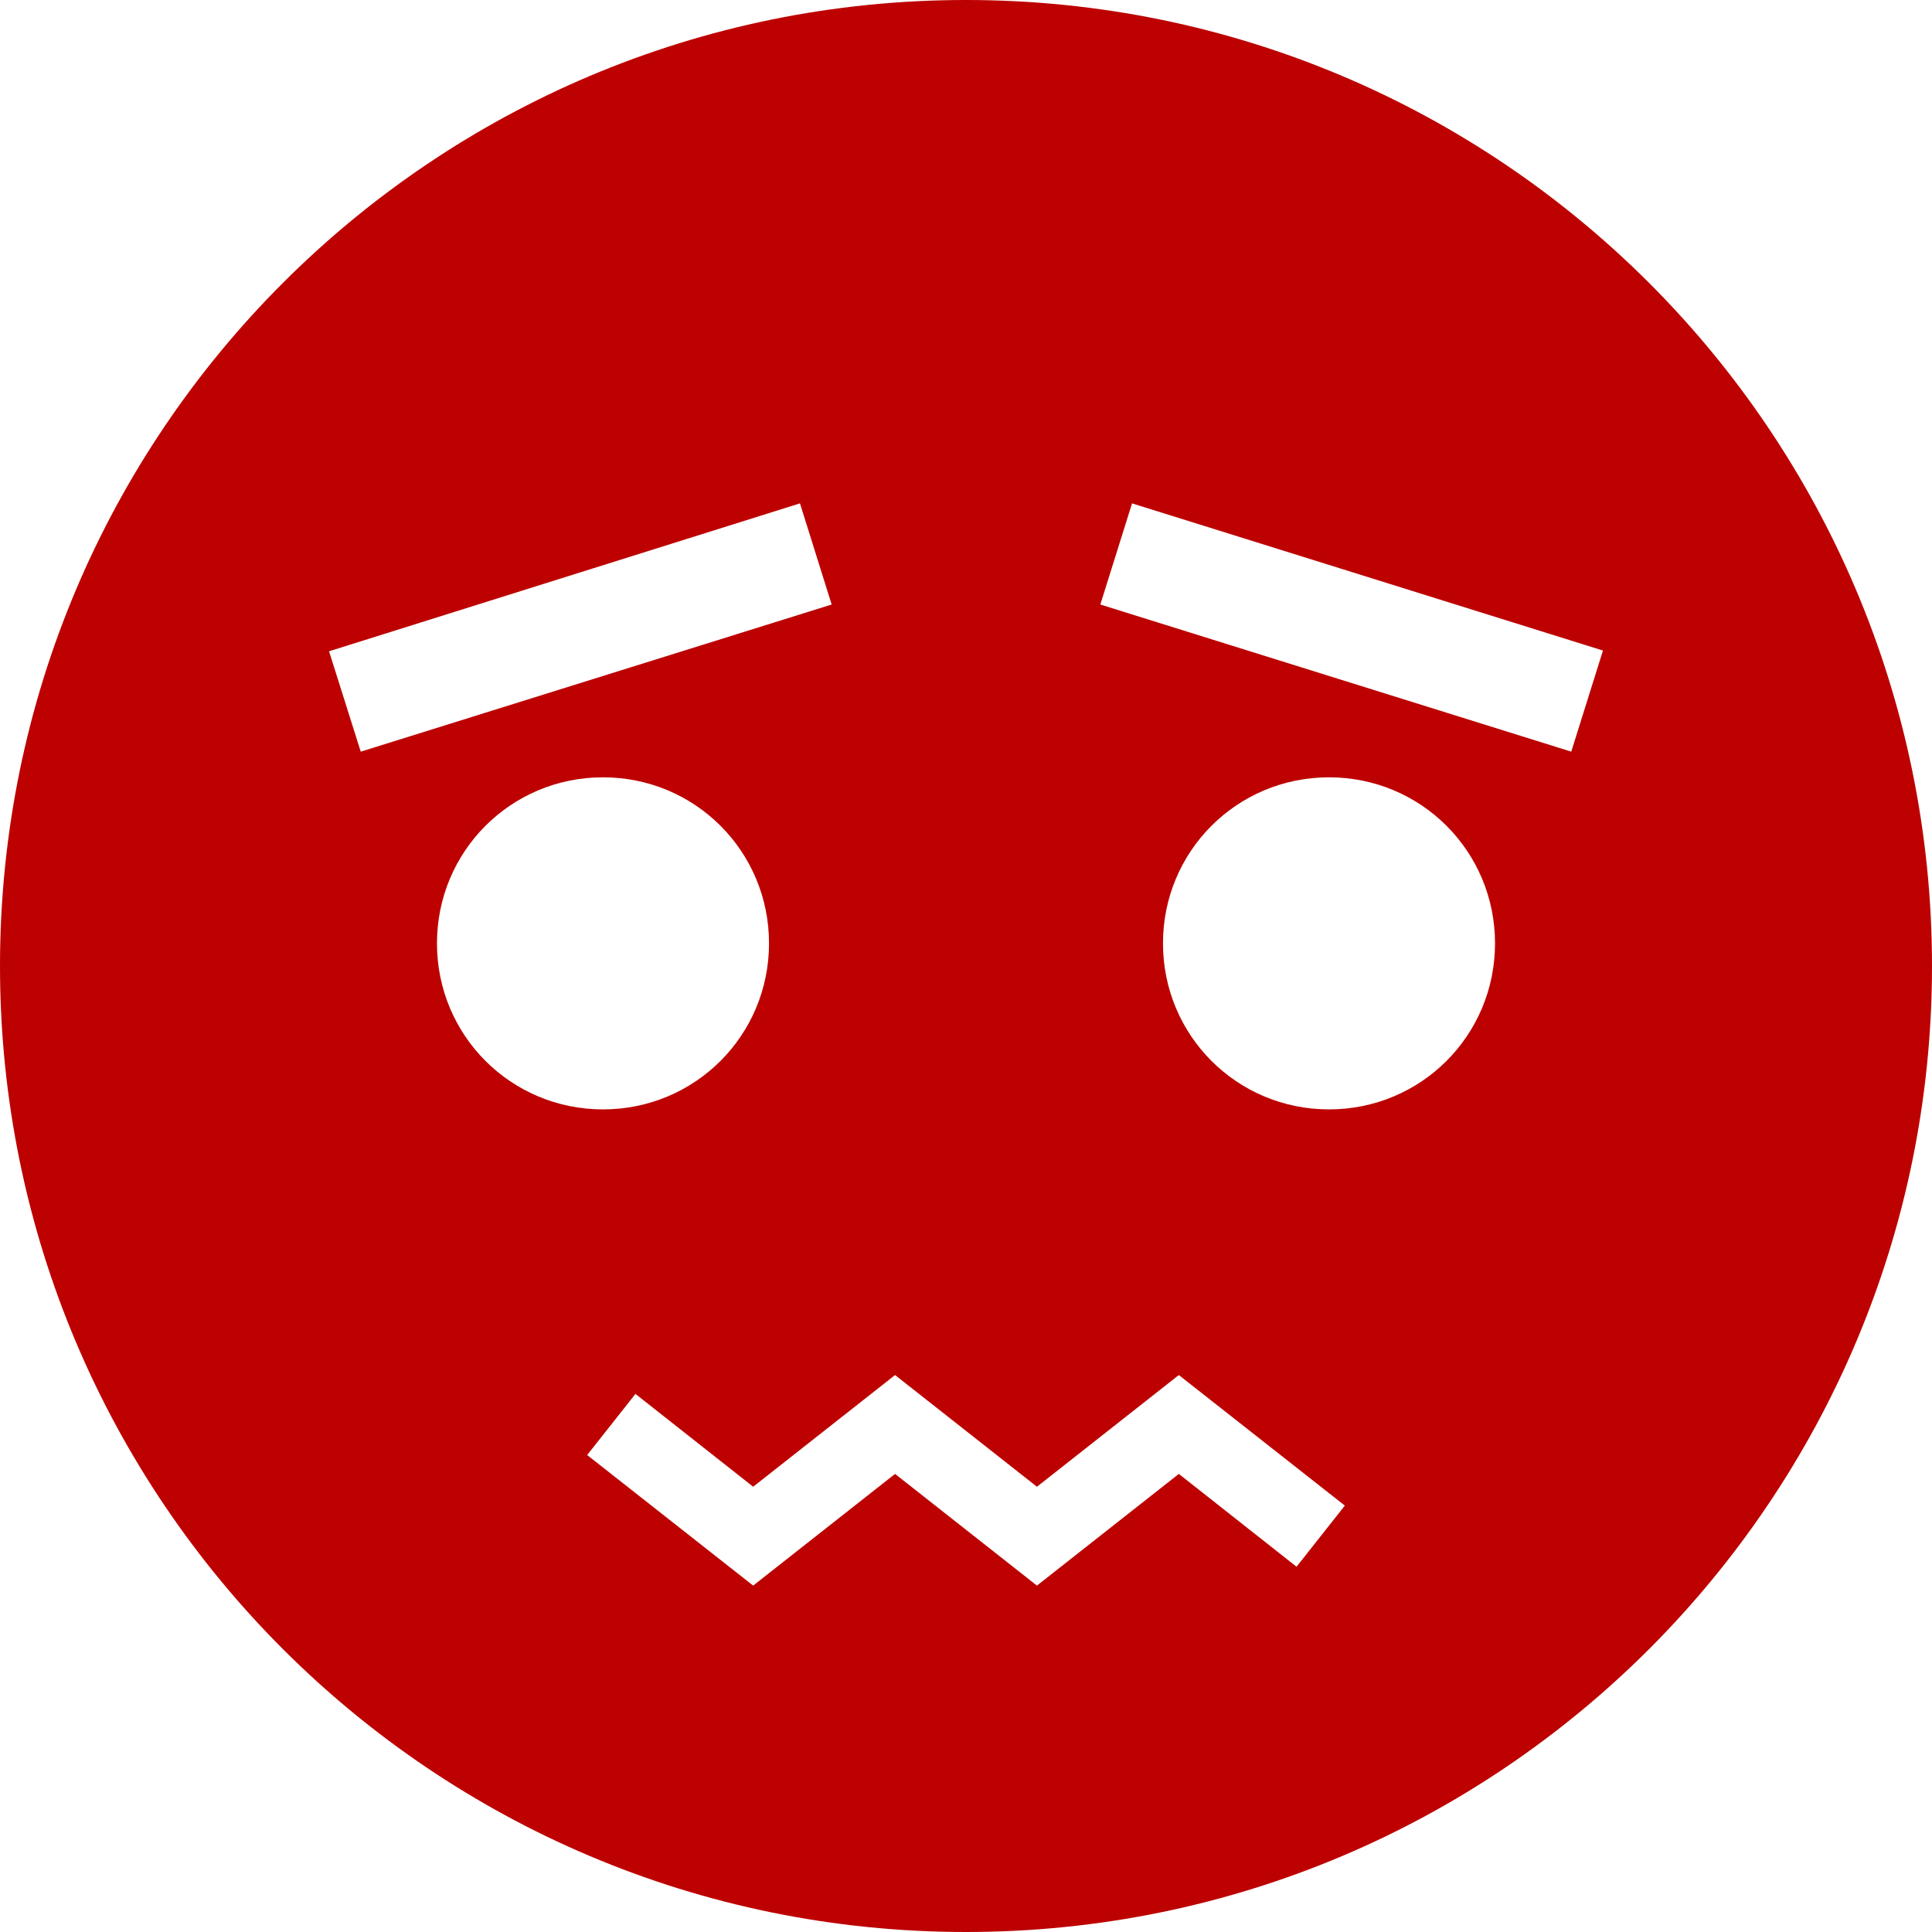 <svg width="68" height="68" viewBox="0 0 68 68" fill="none" xmlns="http://www.w3.org/2000/svg">
<path d="M34 0C15.22 0 0 15.22 0 34C0 52.78 15.22 68 34 68C52.78 68 68 52.78 68 34C68 15.22 52.78 0 34 0ZM11.581 22.923L28.156 17.717L29.272 21.277L12.697 26.456L11.581 22.923ZM15.38 33.203C15.38 29.962 17.983 27.359 21.223 27.359C24.464 27.359 27.067 29.962 27.067 33.203C27.067 36.444 24.464 39.047 21.223 39.047C17.983 39.047 15.38 36.444 15.38 33.203ZM45.634 55.144L41.491 51.877L36.497 55.808L31.503 51.877L26.509 55.808L20.666 51.212L22.366 49.061L26.509 52.328L31.503 48.397L36.497 52.328L41.491 48.397L47.334 52.992L45.634 55.144ZM46.777 39.047C43.536 39.047 40.933 36.444 40.933 33.203C40.933 29.962 43.536 27.359 46.777 27.359C50.017 27.359 52.62 29.962 52.62 33.203C52.62 36.444 50.017 39.047 46.777 39.047ZM55.303 26.456L38.728 21.277L39.844 17.717L56.419 22.897L55.303 26.456Z" fill="#BD0000"/>
</svg>
